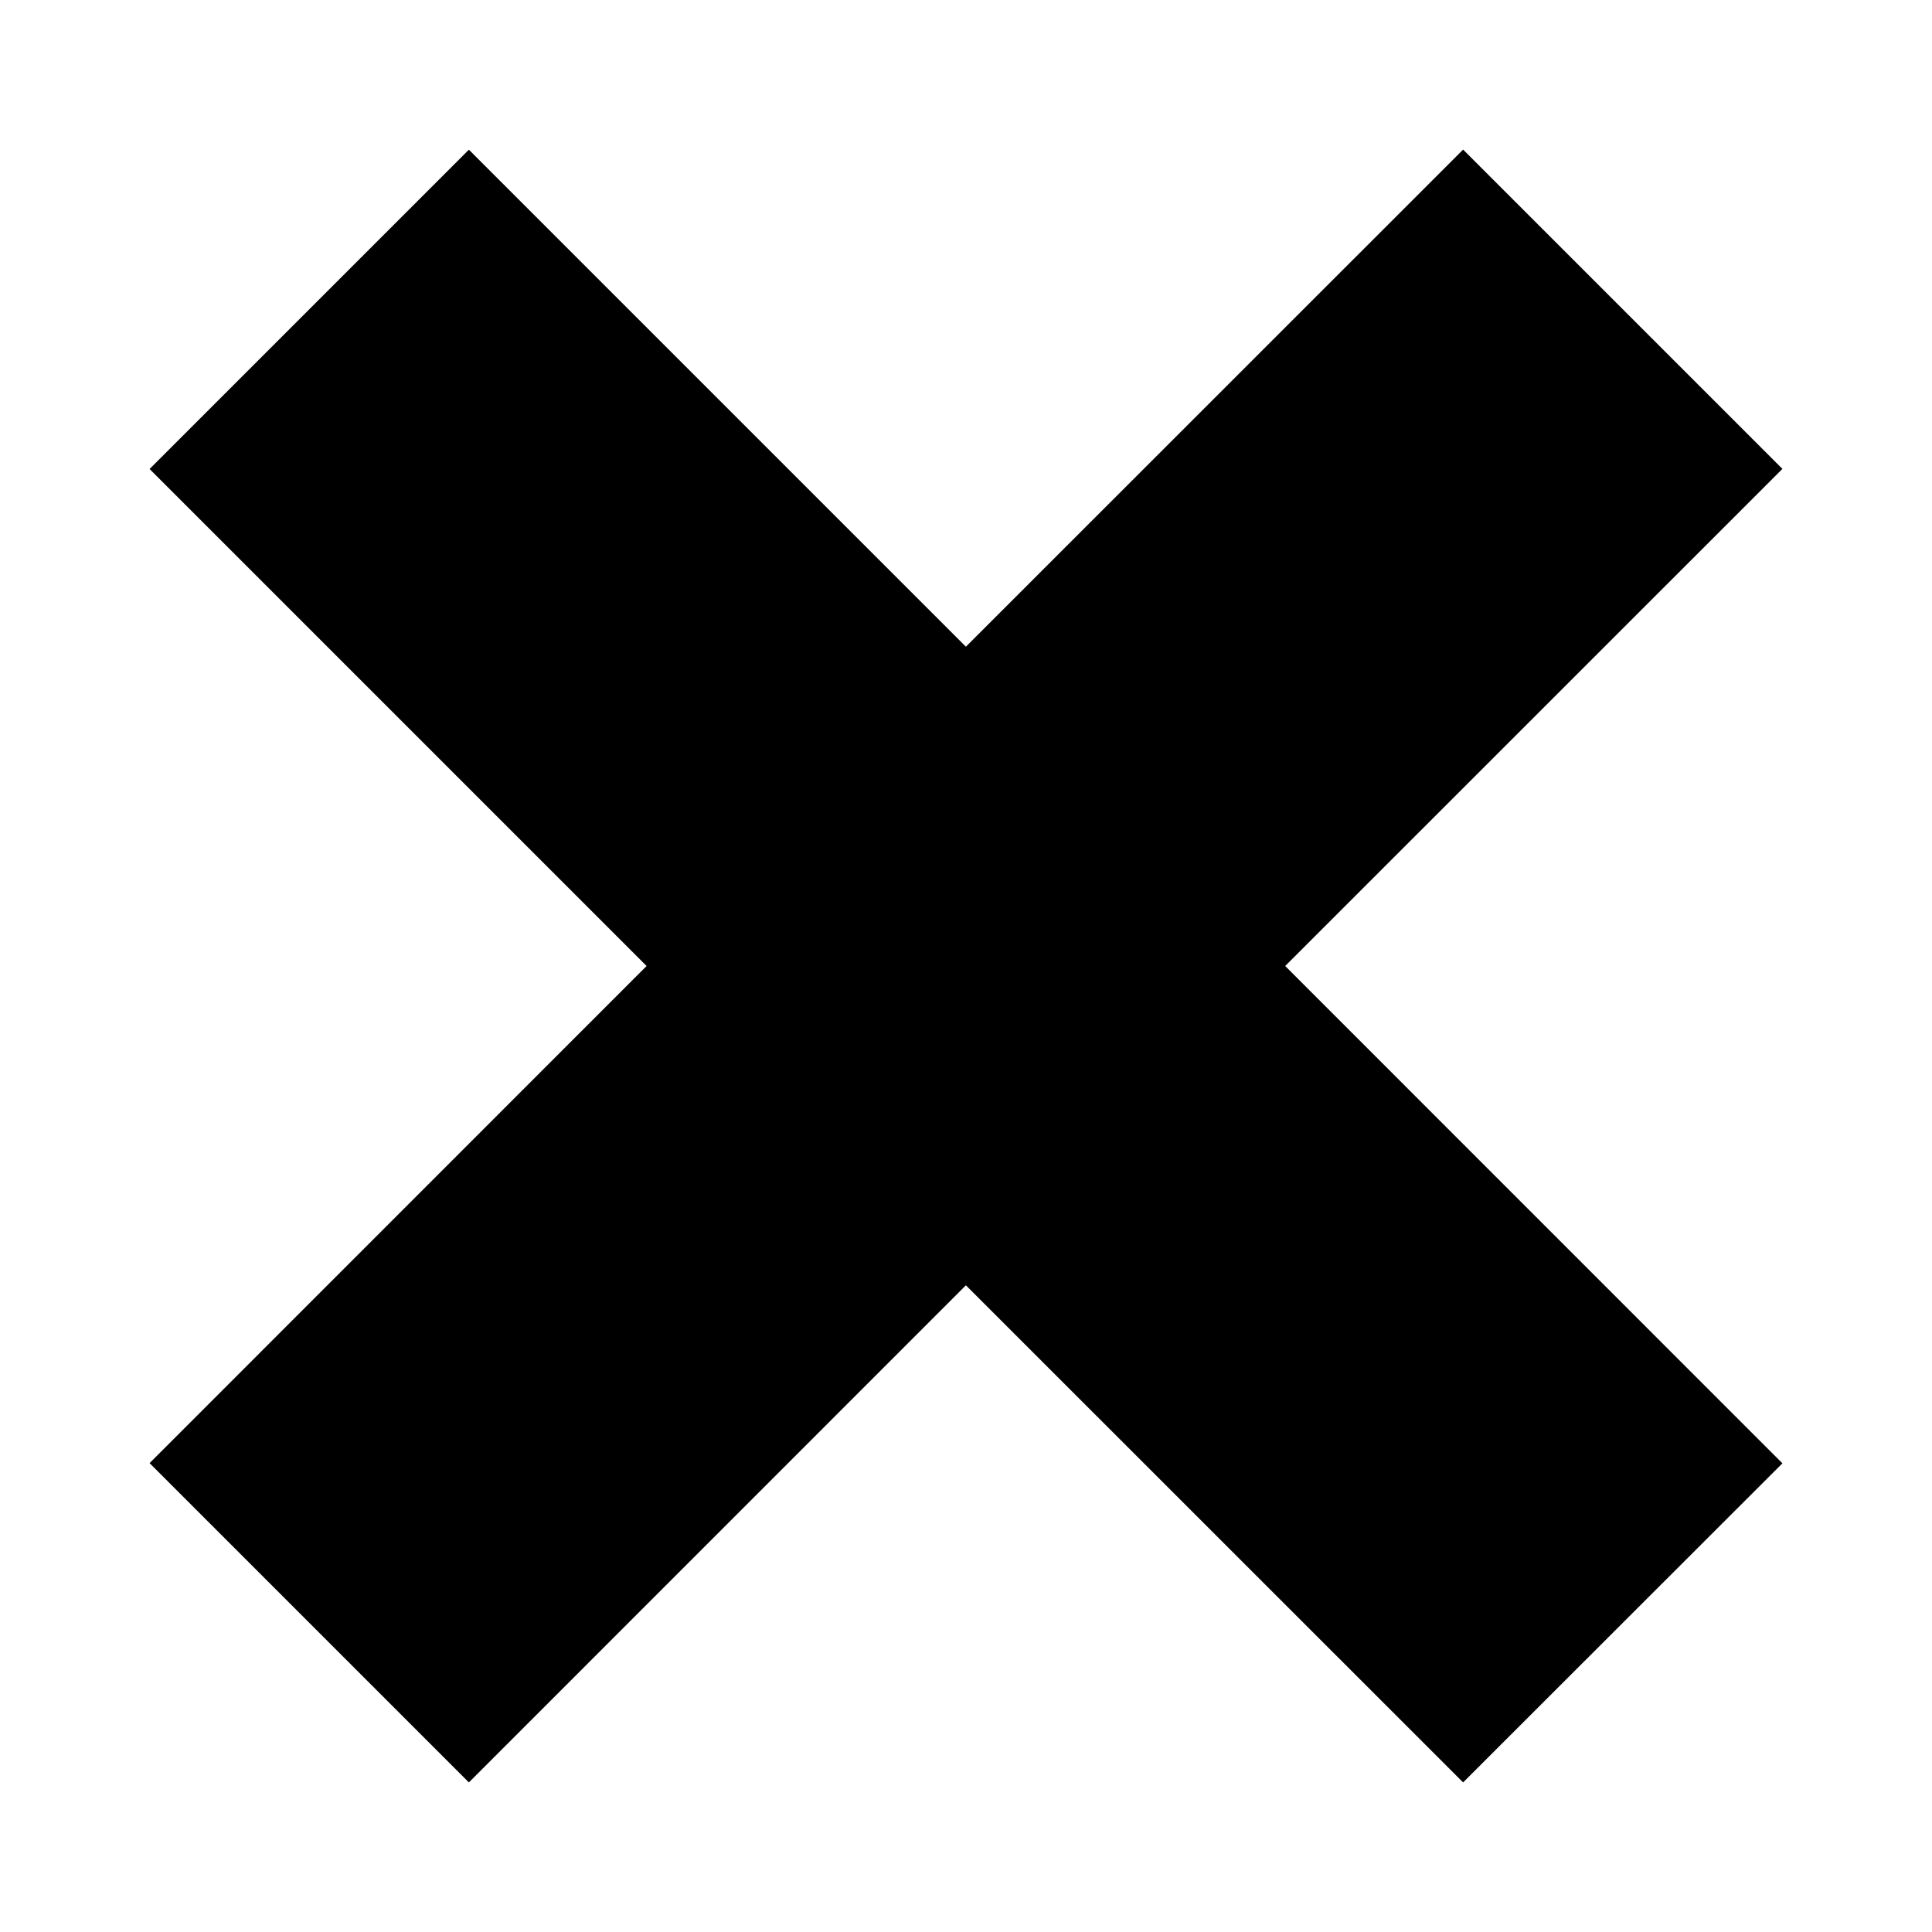 <?xml version="1.0" encoding="utf-8"?>
<!DOCTYPE svg PUBLIC "-//W3C//DTD SVG 1.1//EN" "http://www.w3.org/Graphics/SVG/1.1/DTD/svg11.dtd">
<svg xmlns="http://www.w3.org/2000/svg" xmlns:xlink="http://www.w3.org/1999/xlink" viewBox="0 0 18.34 18.34" height="18.34px" xml:space="preserve" x="0px" y="0px" id="Capa_1" width="18.34px" version="1.1" enable-background="new 0 0 18.34 18.34">
  <polygon points="12.2,9.17 16.92,13.891 13.889,16.92 9.169,12.201 4.451,16.92 1.42,13.889 6.138,9.17 1.42,4.452 4.451,1.421   9.169,6.139 13.889,1.42 16.92,4.451 " />
</svg>